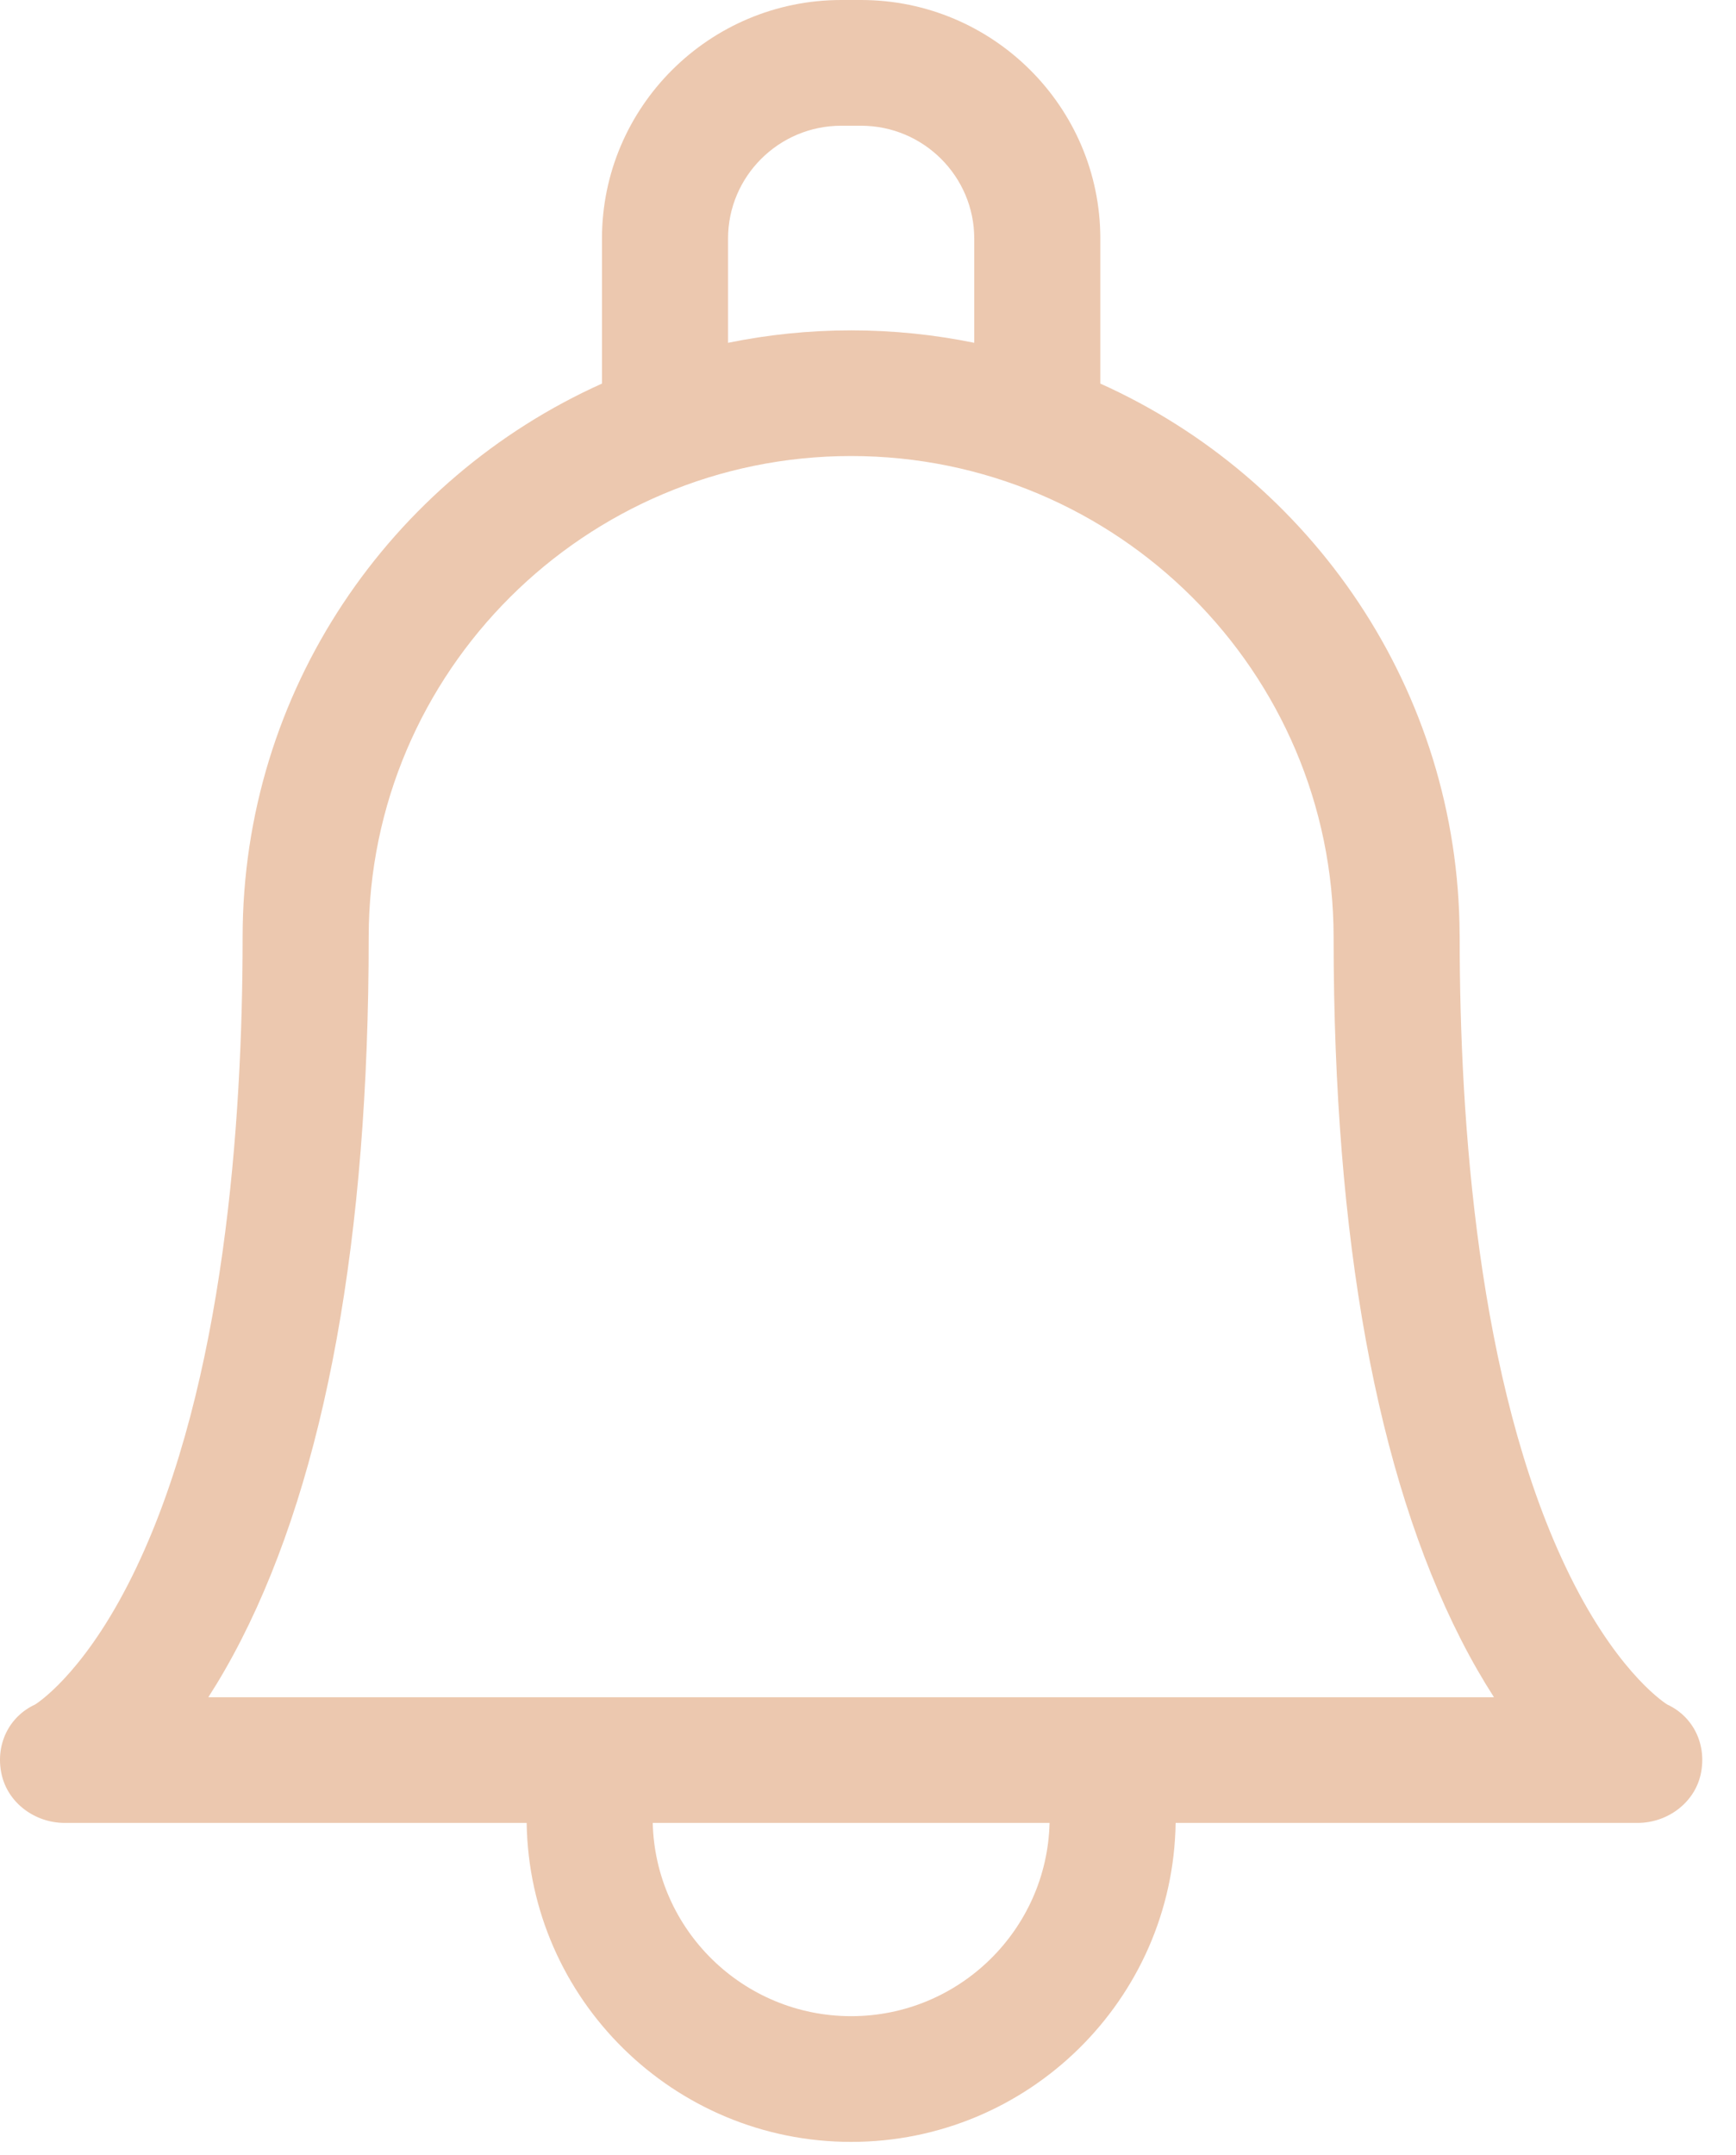 <svg width="29" height="36" viewBox="0 0 29 36" fill="none" xmlns="http://www.w3.org/2000/svg">
<path d="M27.85 28.47C27.744 28.402 26.949 27.848 26.153 26.17C24.691 23.09 24.384 18.751 24.384 15.653C24.384 15.64 24.384 15.627 24.383 15.613C24.367 11.519 21.905 7.99 18.381 6.407V3.985C18.381 1.788 16.588 0 14.384 0H14.053C11.849 0 10.056 1.788 10.056 3.985V6.407C6.52 7.995 4.053 11.542 4.053 15.653C4.053 18.751 3.746 23.09 2.284 26.17C1.488 27.848 0.693 28.402 0.587 28.47C0.142 28.675 -0.078 29.149 0.025 29.629C0.128 30.114 0.583 30.448 1.081 30.448H8.798C8.841 33.393 11.255 35.776 14.219 35.776C17.182 35.776 19.596 33.393 19.639 30.448H27.356C27.853 30.448 28.309 30.114 28.412 29.629C28.514 29.149 28.295 28.675 27.85 28.47V28.47ZM12.162 3.985C12.162 2.946 13.01 2.1 14.053 2.1H14.384C15.427 2.1 16.275 2.946 16.275 3.985V5.726C15.611 5.59 14.923 5.518 14.218 5.518C13.514 5.518 12.826 5.59 12.162 5.726V3.985H12.162ZM14.219 33.676C12.416 33.676 10.947 32.235 10.904 30.448H17.533C17.49 32.235 16.02 33.676 14.219 33.676V33.676ZM18.458 28.349C18.458 28.349 3.48 28.349 3.48 28.349C3.662 28.066 3.848 27.746 4.032 27.385C5.443 24.615 6.159 20.668 6.159 15.653C6.159 11.222 9.774 7.617 14.218 7.617C18.662 7.617 22.278 11.222 22.278 15.657C22.278 15.67 22.278 15.683 22.278 15.696C22.282 20.69 22.998 24.622 24.405 27.385C24.589 27.746 24.775 28.066 24.957 28.349H18.458Z" fill="#ECC8AF"/>
</svg>
